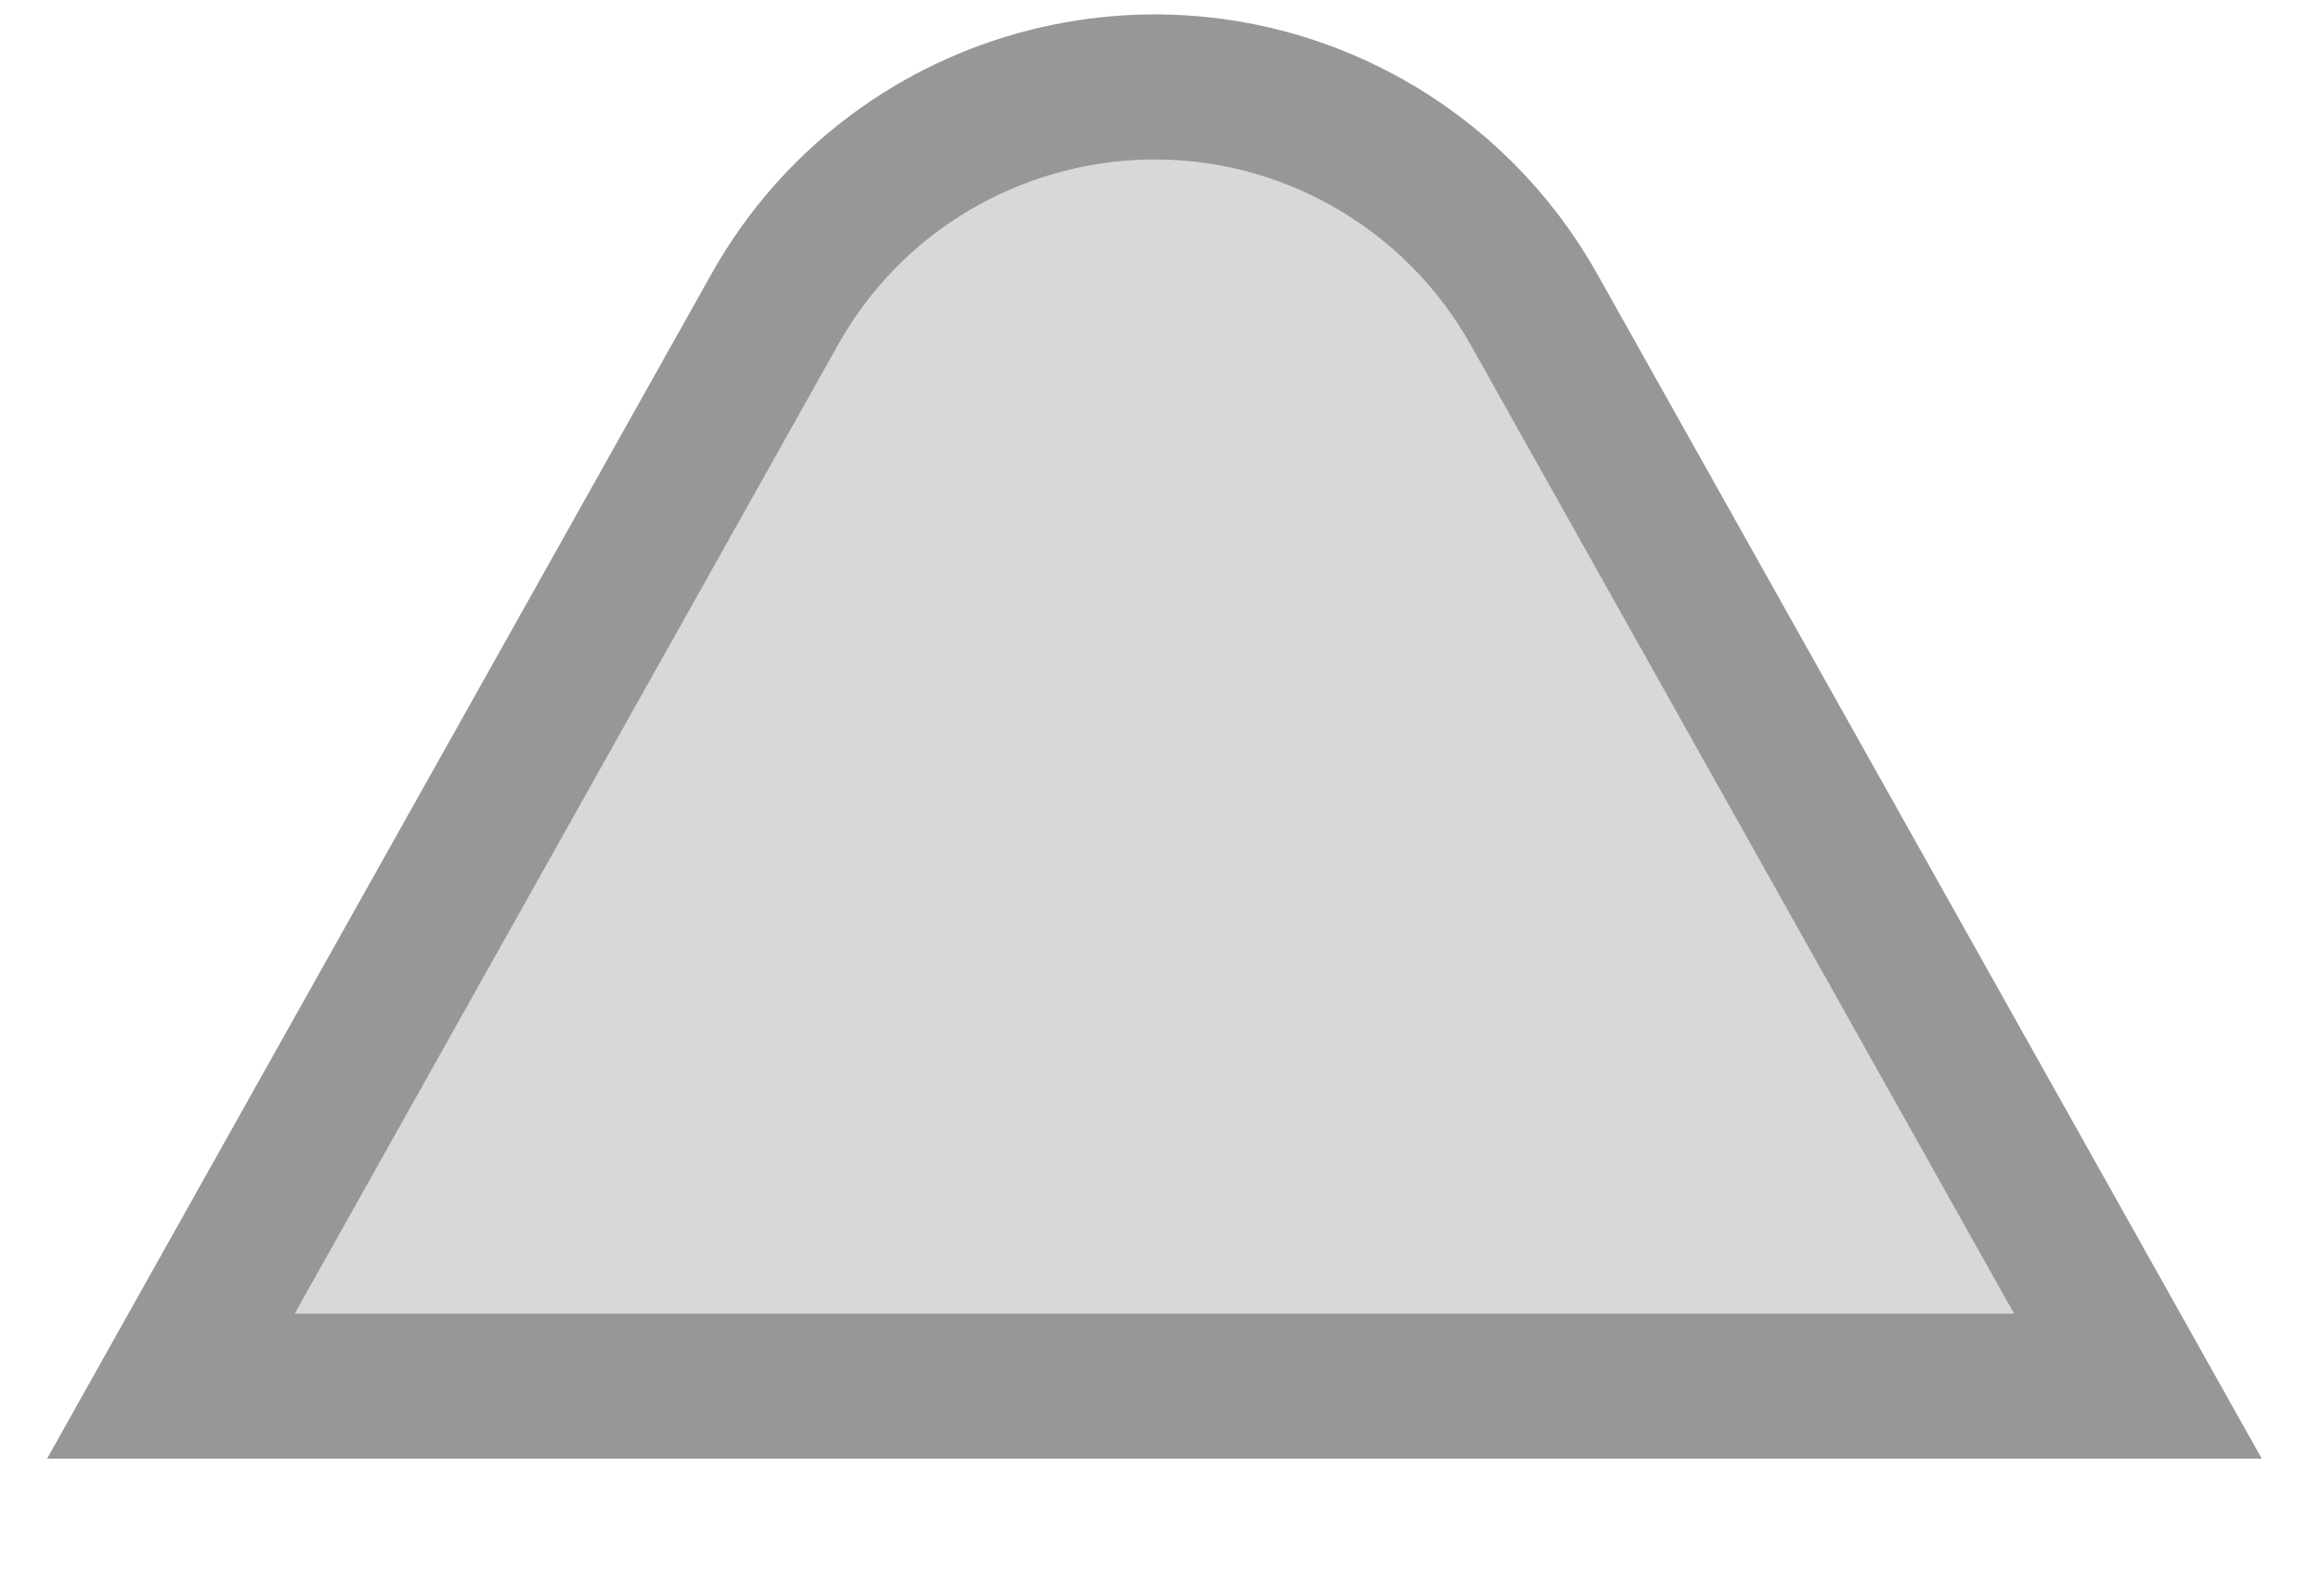 <?xml version="1.0" encoding="UTF-8"?>
<svg width="16px" height="11px" viewBox="0 0 16 11" version="1.1" xmlns="http://www.w3.org/2000/svg" xmlns:xlink="http://www.w3.org/1999/xlink">
    <!-- Generator: Sketch 51.2 (57519) - http://www.bohemiancoding.com/sketch -->
    <title>Triangle</title>
    <desc>Created with Sketch.</desc>
    <defs></defs>
    <g id="Page-1" stroke="none" stroke-width="1" fill="none" fill-rule="evenodd">
        <g id="04_hover_solution" transform="translate(-347, -59)" fill="#D8D8D8" stroke="#979797">
            <path d="M357.574,61.132 L361.738,68.555 L348.178,68.555 L352.341,61.132 C353.152,59.687 354.981,59.173 356.426,59.983 C356.907,60.253 357.304,60.651 357.574,61.132 Z" id="Triangle"></path>
        </g>
    </g>
</svg>